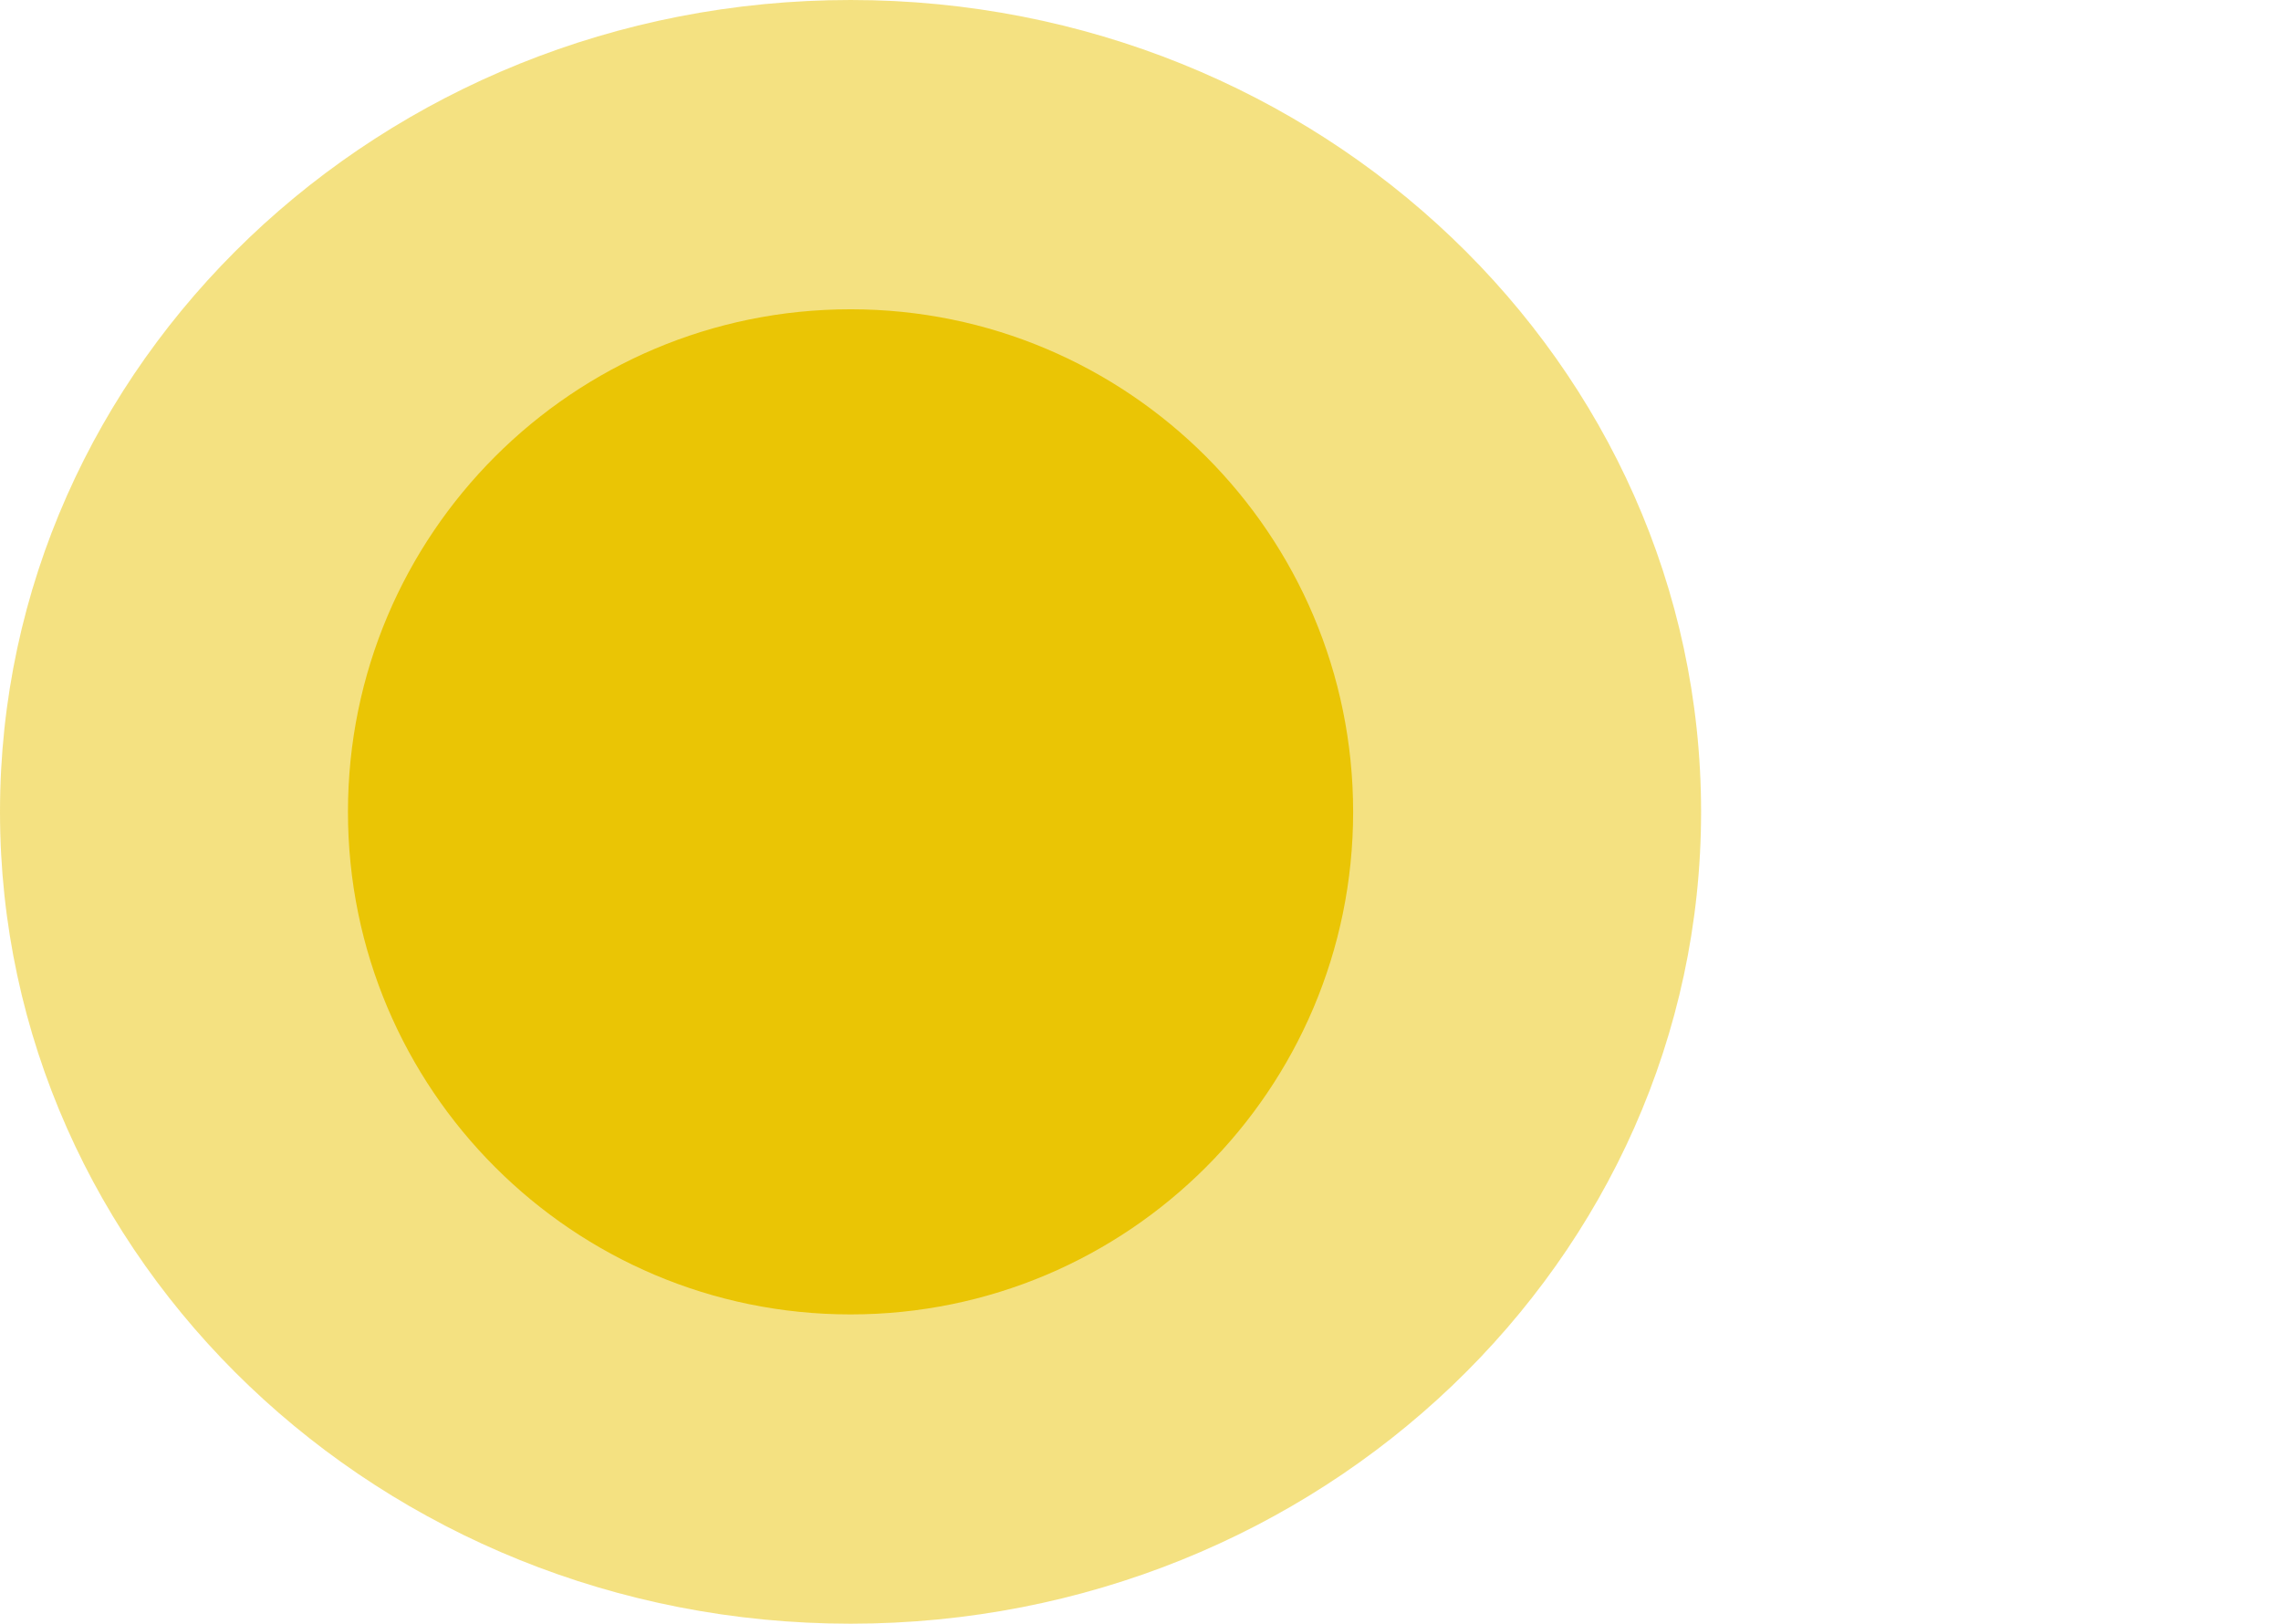 <svg width="59" height="42" viewBox="0 0 59 42" fill="none" xmlns="http://www.w3.org/2000/svg">
<path d="M22 42C34.15 42 44 32.598 44 21C44 9.402 34.15 0 22 0C9.85 0 0 9.402 0 21C0 32.598 9.85 42 22 42Z" fill="#EAC505" fill-opacity="0.5"/>
<path d="M22 34C29.18 34 35 28.18 35 21C35 13.82 29.18 8 22 8C14.82 8 9 13.82 9 21C9 28.18 14.82 34 22 34Z" fill="#EAC505"/>
</svg>
